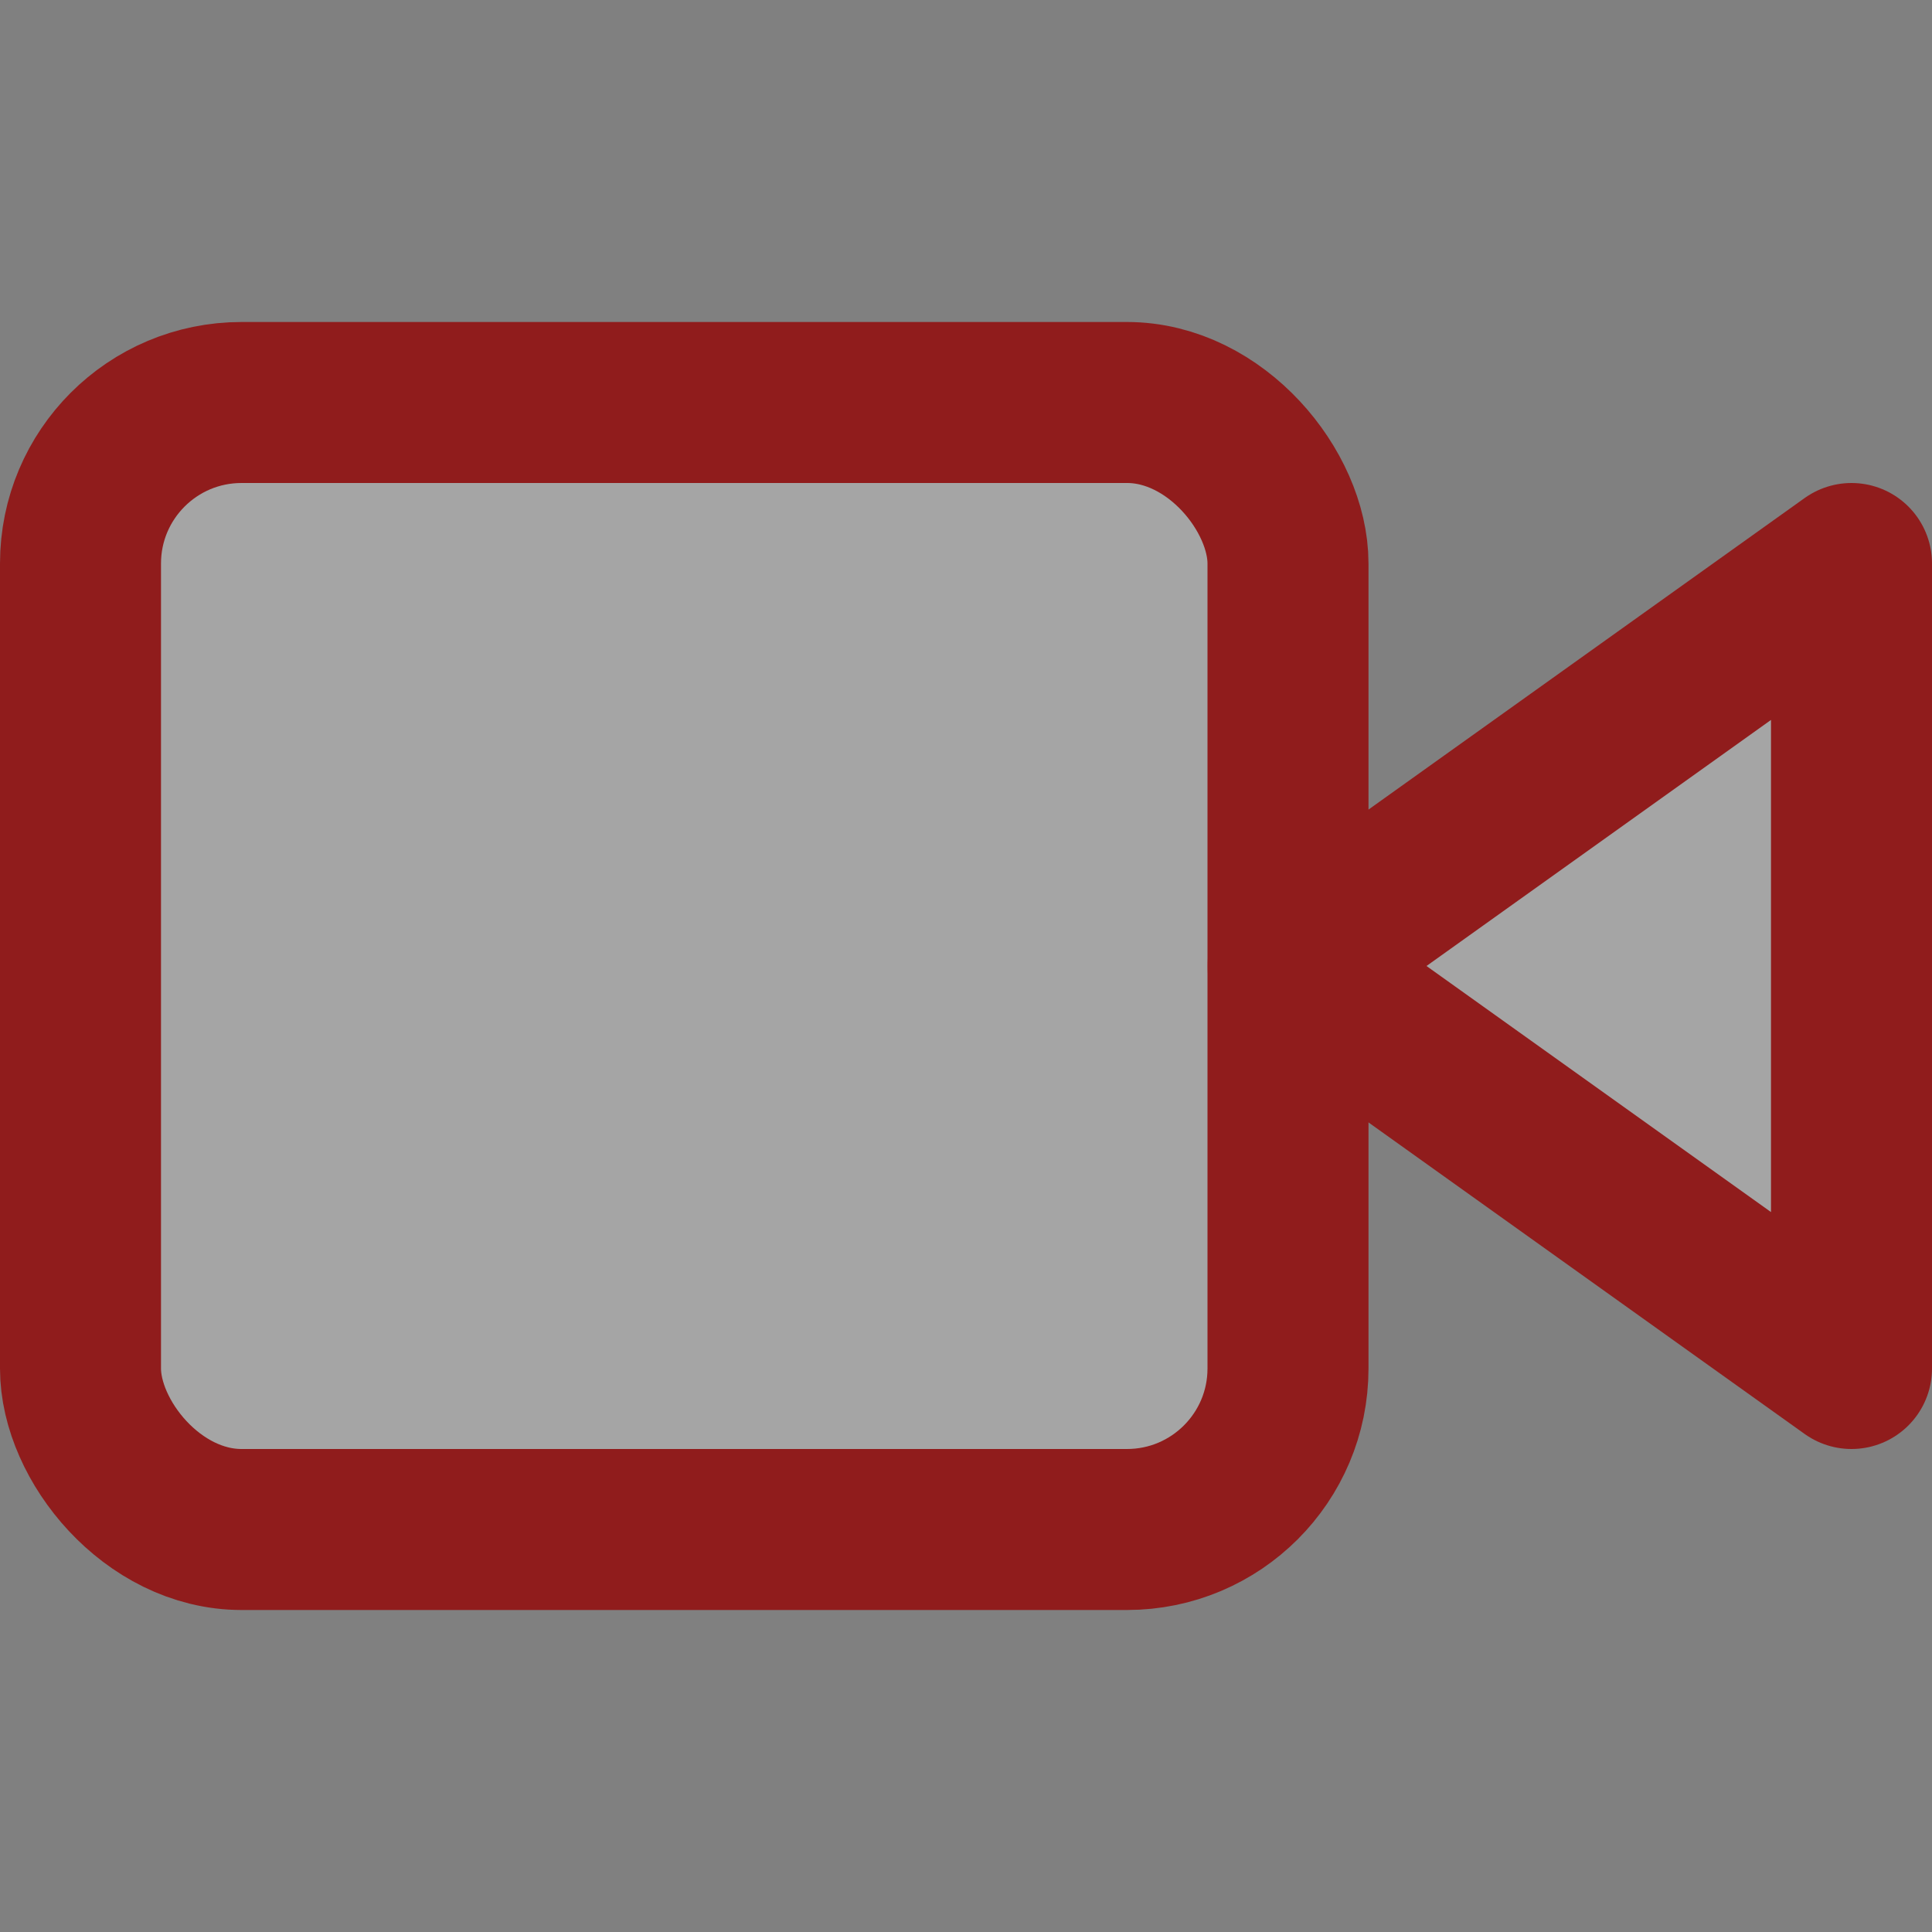 <?xml version="1.0" encoding="UTF-8" standalone="no"?>
<svg
   width="70"
   height="70"
   viewBox="0 0 24 24"
   fill="none"
   stroke="currentColor"
   stroke-width="2"
   stroke-linecap="round"
   stroke-linejoin="round"
   class="feather feather-video"
   version="1.1"
   id="svg6"
   sodipodi:docname="video-icon.svg"
   inkscape:version="1.1.1 (3bf5ae0d25, 2021-09-20, custom)"
   xmlns:inkscape="http://www.inkscape.org/namespaces/inkscape"
   xmlns:sodipodi="http://sodipodi.sourceforge.net/DTD/sodipodi-0.dtd"
   xmlns="http://www.w3.org/2000/svg"
   xmlns:svg="http://www.w3.org/2000/svg">
  <rect x="0" y="0" width="24" height="24" fill="#808080" stroke="none"/>
  <defs
     id="defs10" />
  <sodipodi:namedview
     id="namedview8"
     pagecolor="#505050"
     bordercolor="#ffffff"
     borderopacity="1"
     inkscape:pageshadow="0"
     inkscape:pageopacity="0"
     inkscape:pagecheckerboard="1"
     showgrid="false"
     inkscape:zoom="4.3941636"
     inkscape:cx="32.315593"
     inkscape:cy="36.184361"
     inkscape:window-width="1366"
     inkscape:window-height="705"
     inkscape:window-x="0"
     inkscape:window-y="0"
     inkscape:window-maximized="1"
     inkscape:current-layer="svg6" />
  <polygon
     points="23 7 16 12 23 17 23 7"
     id="polygon2"
     style="fill:#ffffff;fill-opacity:0.294;stroke:#901c1c;stroke-opacity:1" />
  <rect
     x="1"
     y="5"
     width="15"
     height="14"
     rx="2"
     ry="2"
     id="rect4"
     style="fill:#ffffff;fill-opacity:0.295;stroke:#901c1c;stroke-opacity:1" />
</svg>
